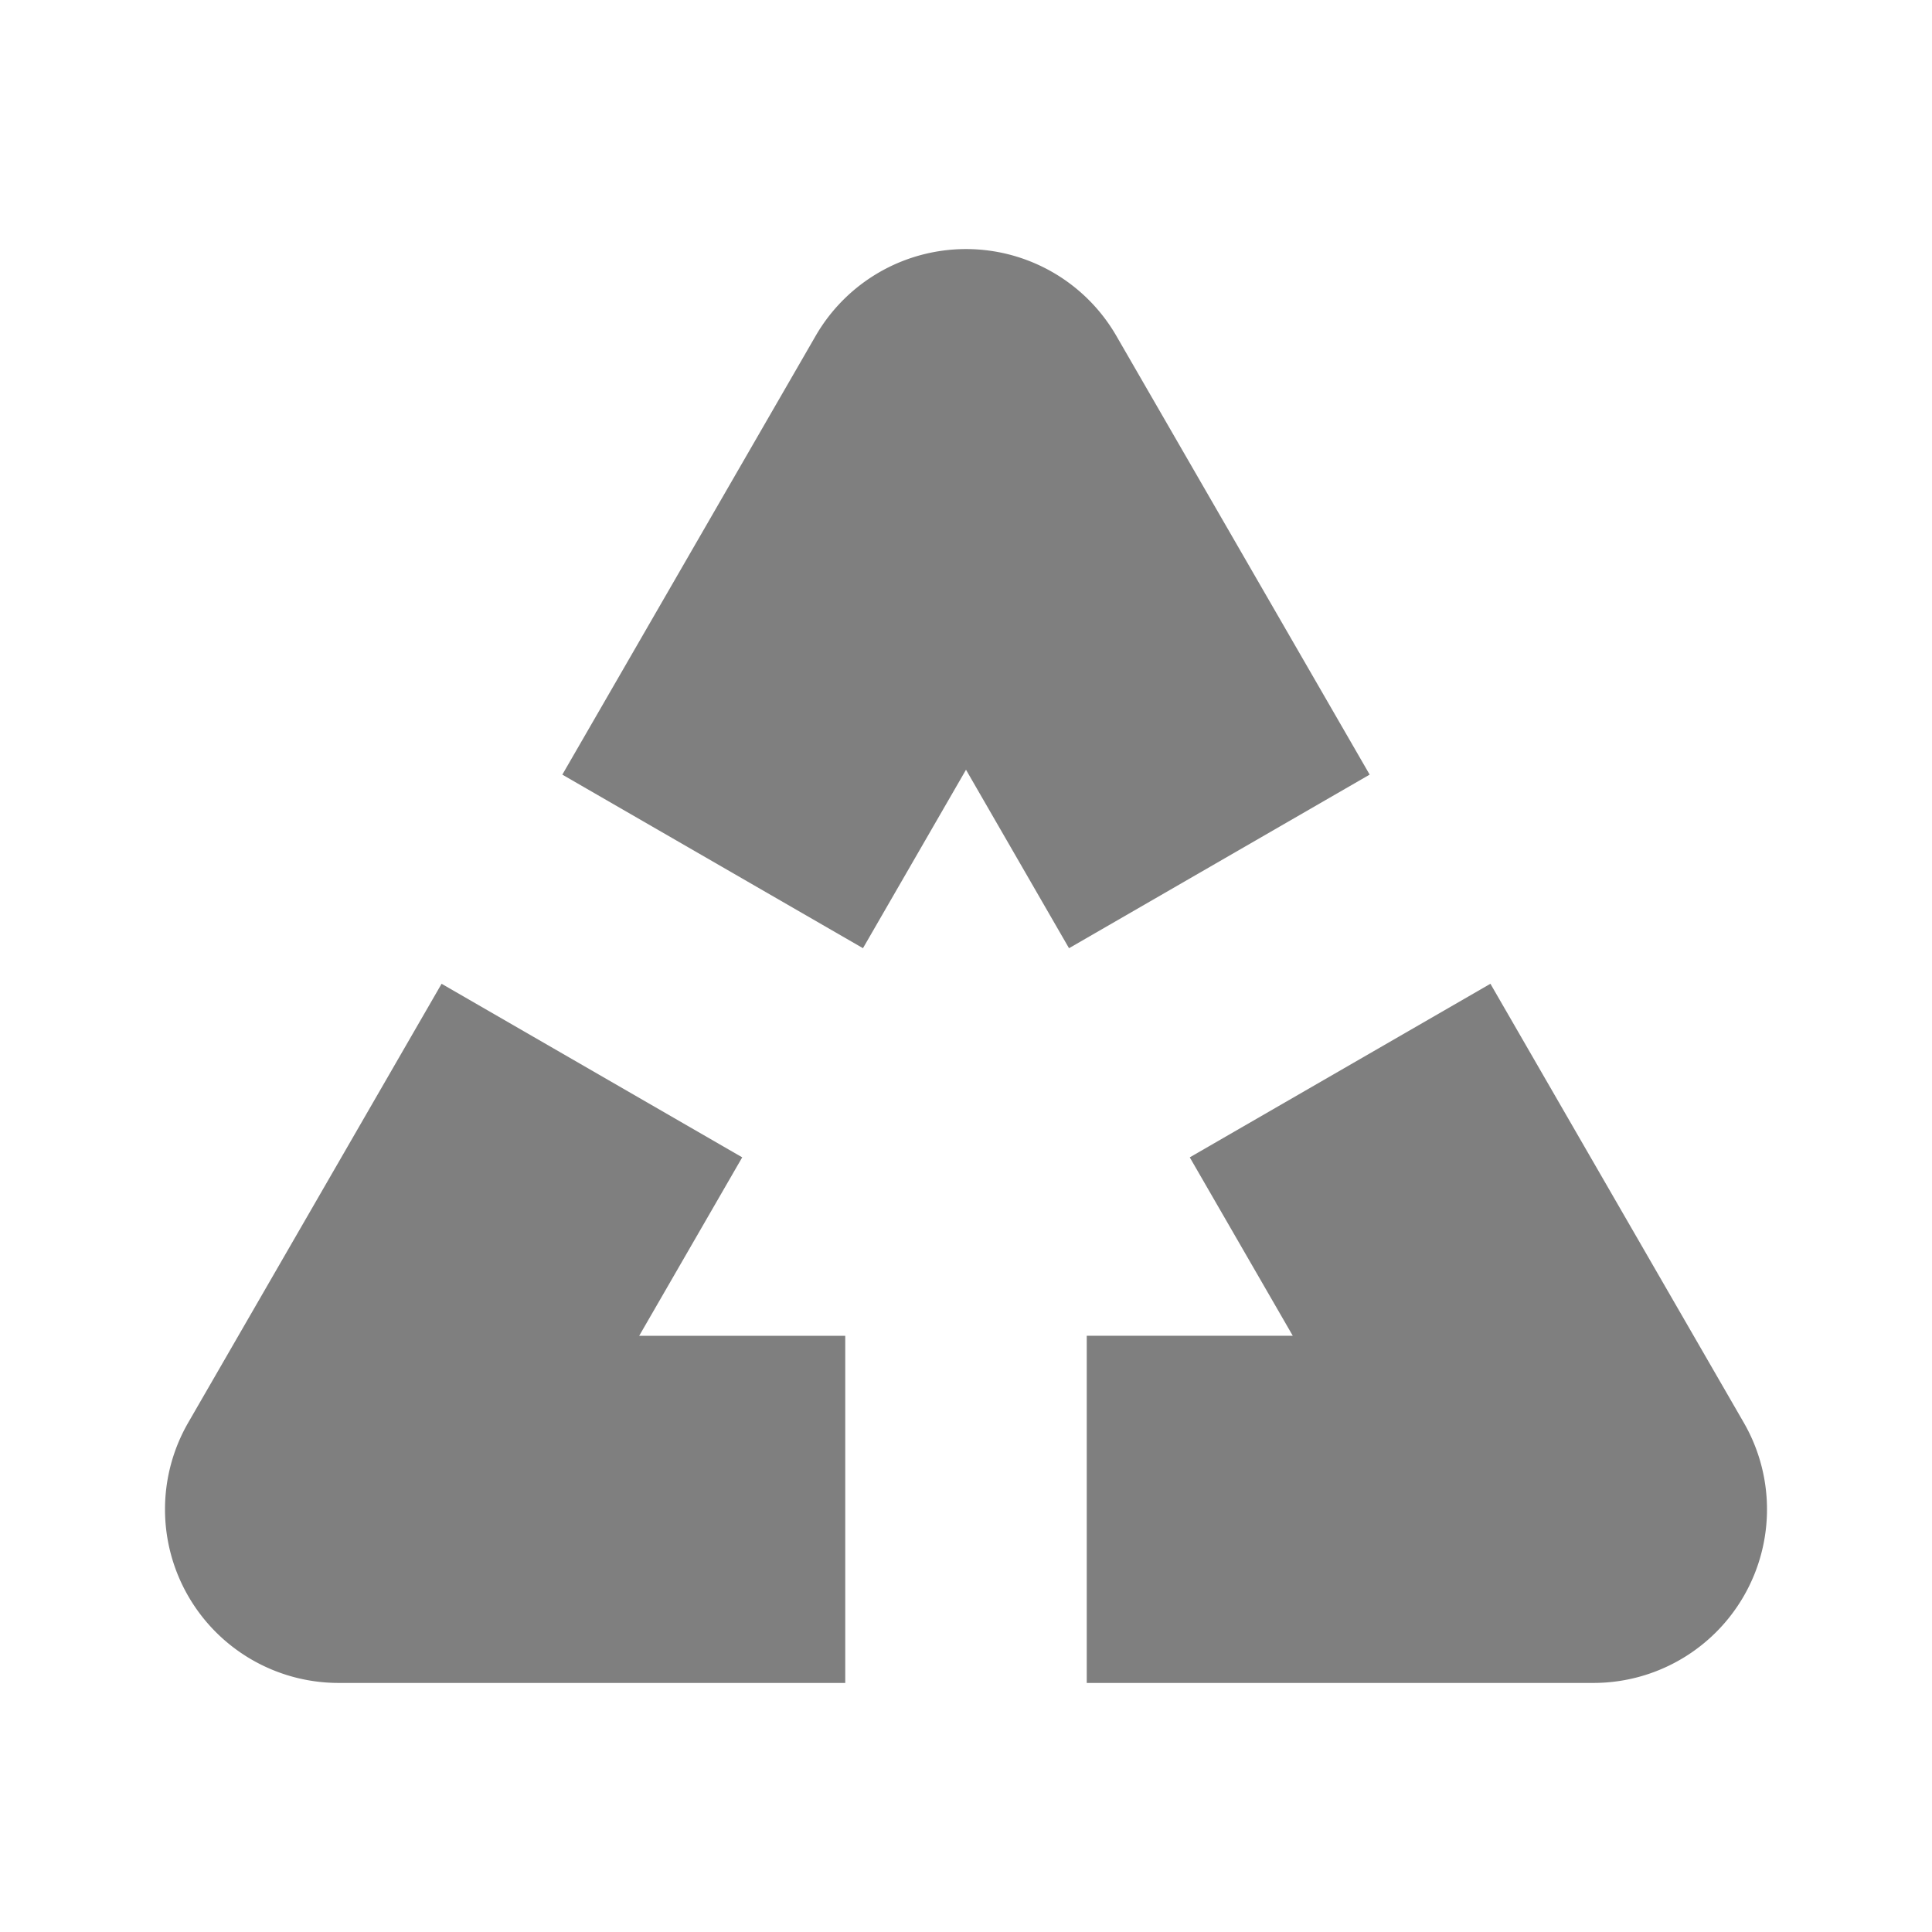 <?xml version="1.0" encoding="UTF-8" standalone="no"?>
<!-- Created with Inkscape (http://www.inkscape.org/) -->

<svg
   width="256"
   height="256"
   viewBox="0 0 256 256"
   version="1.1"
   id="svg5"
   inkscape:version="1.2.2 (732a01da63, 2022-12-09)"
   sodipodi:docname="RecycleSymbol.svg"
   xmlns:inkscape="http://www.inkscape.org/namespaces/inkscape"
   xmlns:sodipodi="http://sodipodi.sourceforge.net/DTD/sodipodi-0.dtd"
   xmlns="http://www.w3.org/2000/svg"
   xmlns:svg="http://www.w3.org/2000/svg"
   xmlns:rdf="http://www.w3.org/1999/02/22-rdf-syntax-ns#"
   xmlns:cc="http://creativecommons.org/ns#">
  <sodipodi:namedview
     id="namedview7"
     pagecolor="#ffffff"
     bordercolor="#000000"
     borderopacity="0.25"
     inkscape:showpageshadow="2"
     inkscape:pageopacity="0.0"
     inkscape:pagecheckerboard="true"
     inkscape:deskcolor="#d1d1d1"
     inkscape:document-units="px"
     showgrid="true"
     showguides="true"
     inkscape:zoom="2"
     inkscape:cx="-53.25"
     inkscape:cy="104.5"
     inkscape:window-width="1920"
     inkscape:window-height="1027"
     inkscape:window-x="-8"
     inkscape:window-y="-8"
     inkscape:window-maximized="1"
     inkscape:current-layer="layer1">
    <inkscape:grid
       type="xygrid"
       id="grid132"
       empspacing="8"
       dotted="true" />
    <sodipodi:guide
       position="128,176"
       orientation="1,0"
       id="guide136"
       inkscape:locked="false" />
    <sodipodi:guide
       position="160,128"
       orientation="0,-1"
       id="guide138"
       inkscape:locked="false" />
  </sodipodi:namedview>
  <defs
     id="defs2" />
  <g
     inkscape:label="Layer 1"
     inkscape:groupmode="layer"
     id="layer1">
    <path
       id="path14"
       style="color:#000000;fill:#7f7f7f7f;stroke-linecap:round;stroke-linejoin:round;-inkscape-stroke:none;paint-order:stroke fill markers"
       d="M 124.572 33.26 A 23.002 23.002 0 0 0 108.082 44.498 L 74.512 102.643 L 114.348 125.641 L 128 101.996 L 141.65 125.643 L 181.488 102.641 L 147.918 44.498 A 23.002 23.002 0 0 0 124.572 33.26 z M 197.488 130.354 L 157.65 153.355 L 171.301 176.998 L 144 176.998 L 144 222.998 L 211.137 222.998 A 23.002 23.002 0 0 0 232.547 208.4 A 23.002 23.002 0 0 0 231.057 188.5 L 197.488 130.354 z M 58.512 130.355 L 24.943 188.5 A 23.002 23.002 0 0 0 24.945 211.496 A 23.002 23.002 0 0 0 44.861 222.998 L 112 222.998 L 112 177 L 84.697 177 L 98.348 153.354 L 58.512 130.355 z " />
  </g>
</svg>
